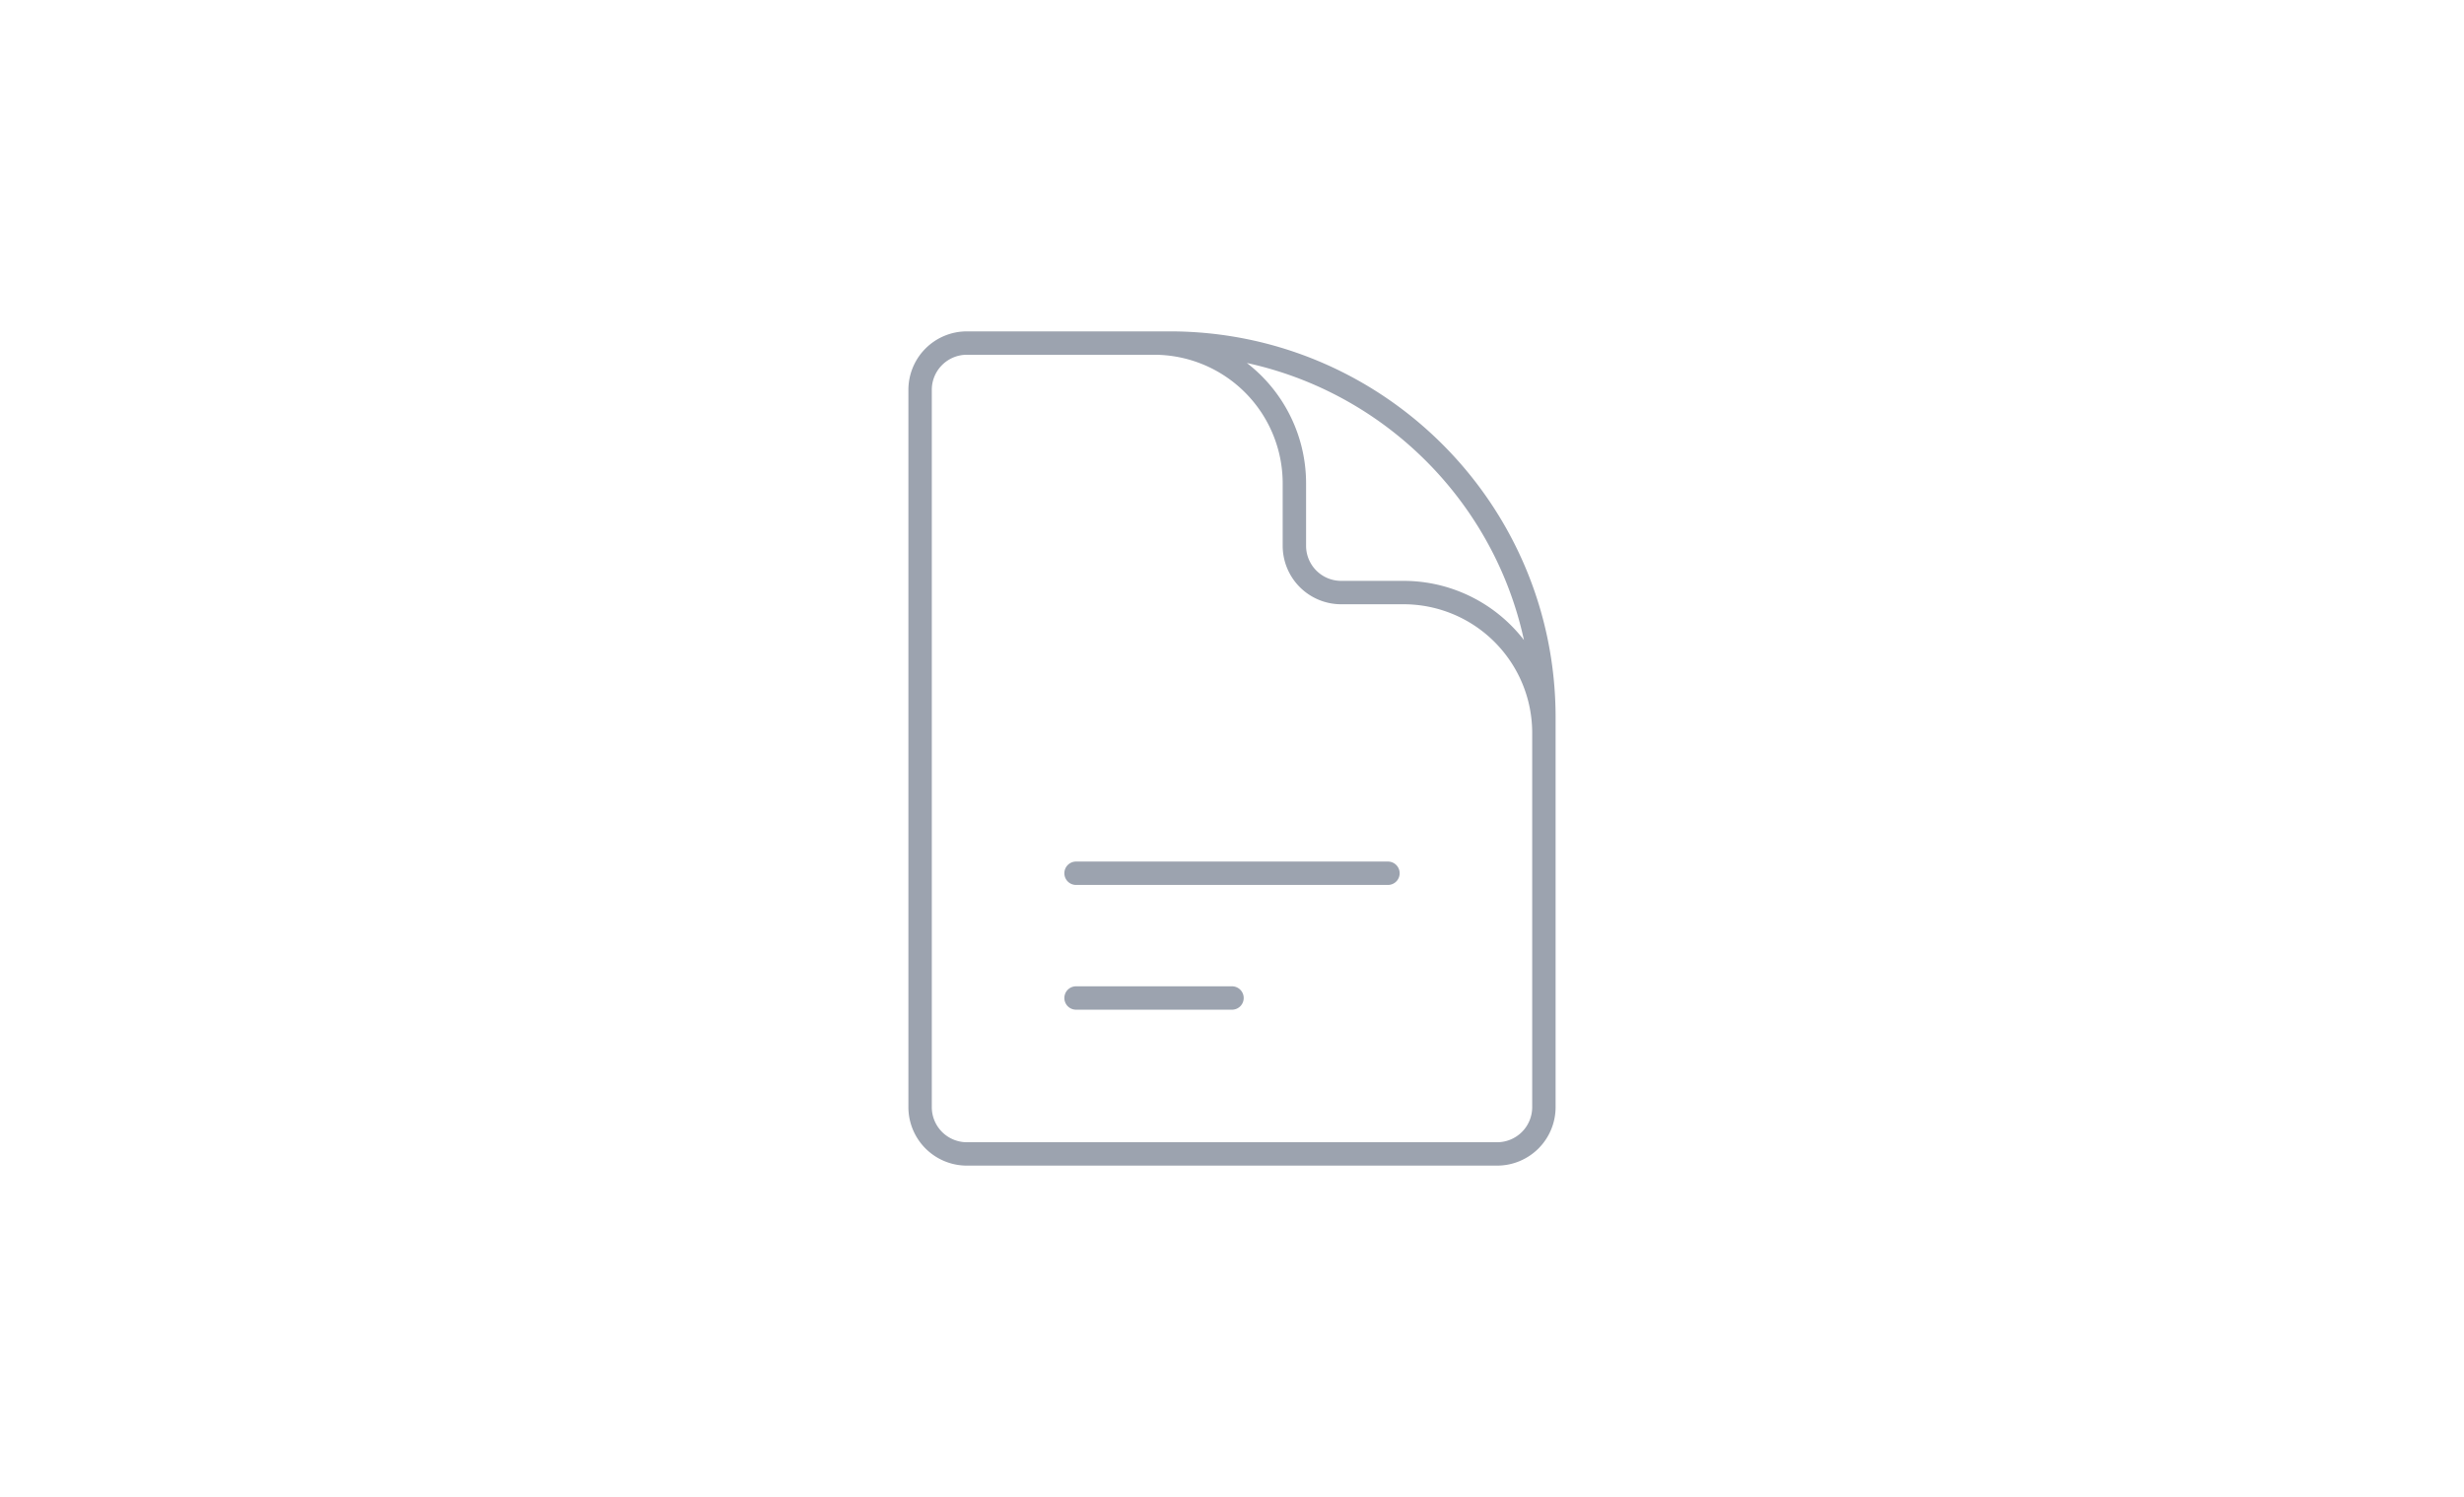 <svg xmlns="http://www.w3.org/2000/svg" width="158" height="96" fill="none"><path fill="#fff" d="M0 0h158v96H0z"/><path stroke="#9CA3AF" stroke-linecap="round" stroke-linejoin="round" stroke-width="1.5" d="M99 54v-7a9 9 0 0 0-9-9h-4a3 3 0 0 1-3-3v-4a9 9 0 0 0-9-9h-5m0 34h20m-20 8h10m-4-42H62a3 3 0 0 0-3 3v46a3 3 0 0 0 3 3h34a3 3 0 0 0 3-3V46c0-13.255-10.745-24-24-24"/></svg>